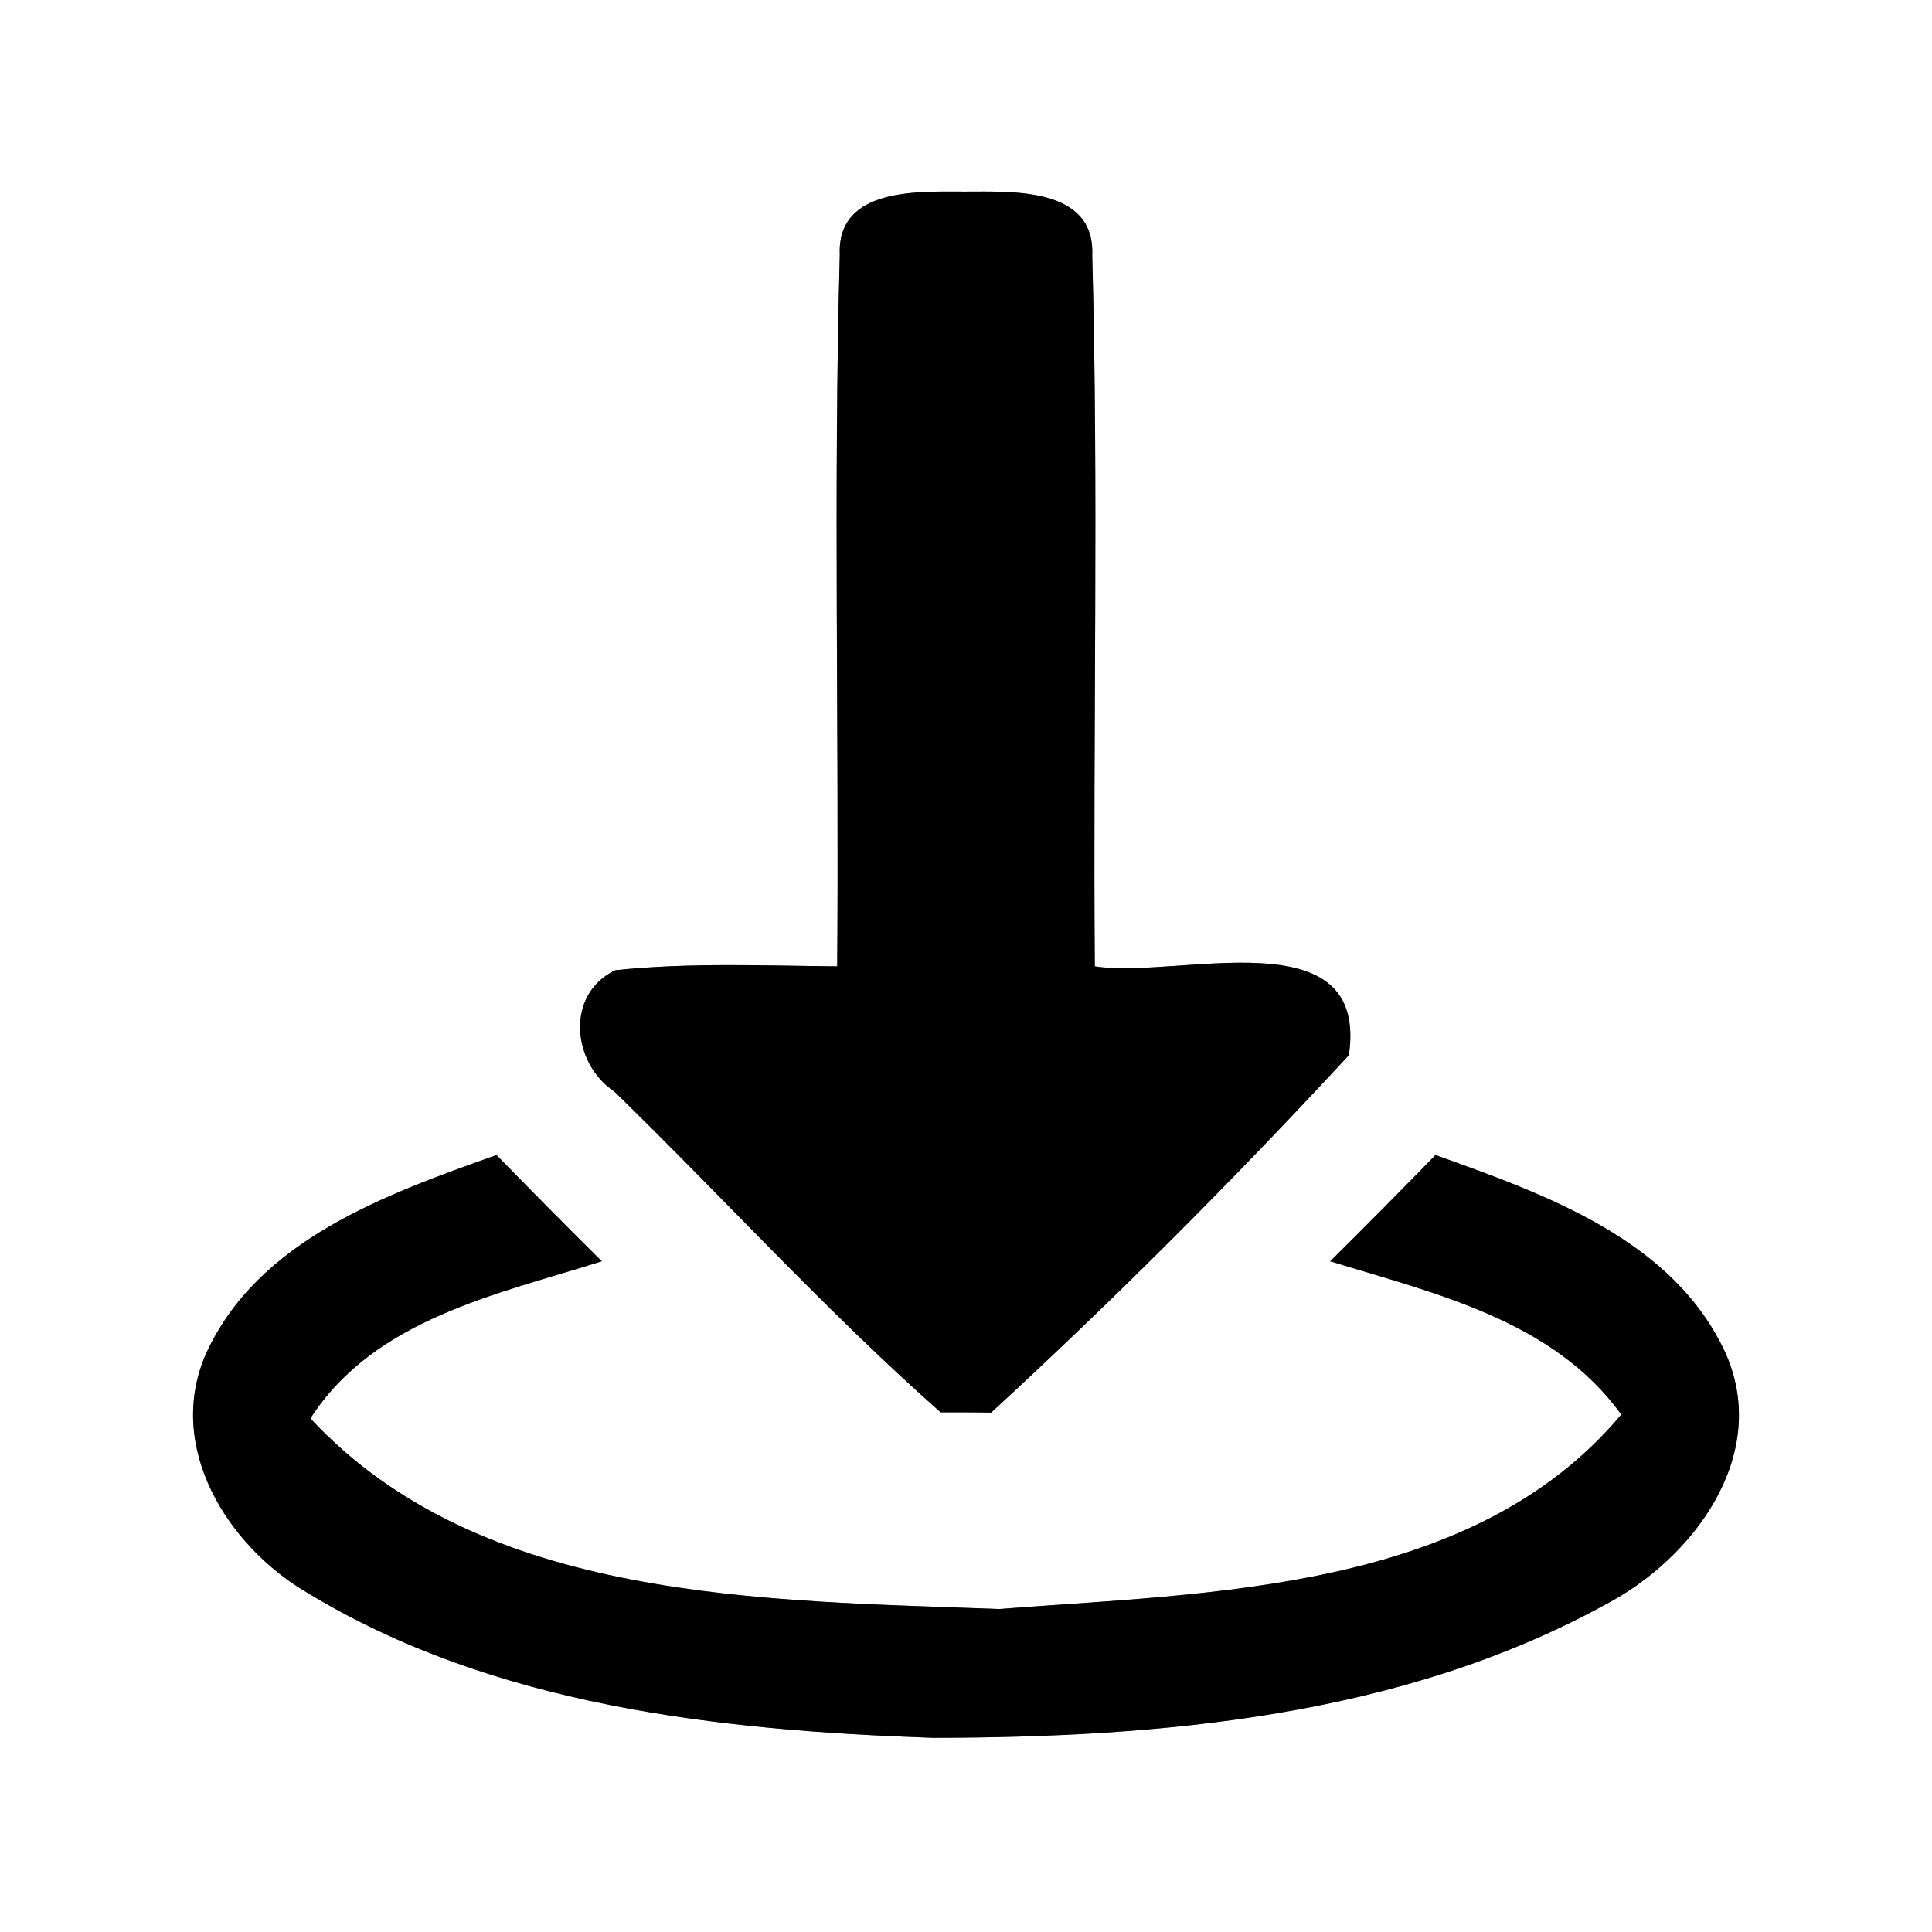 <?xml version="1.0" encoding="UTF-8" ?>
<!DOCTYPE svg PUBLIC "-//W3C//DTD SVG 1.1//EN" "http://www.w3.org/Graphics/SVG/1.1/DTD/svg11.dtd">
<svg width="60pt" height="60pt" viewBox="0 0 60 60" version="1.1" xmlns="http://www.w3.org/2000/svg">
<rect x="0" y="0" width="60" height="60" fill="#808080" stroke="none"/>
<g id="#ffffffff">
<path fill="#ffffff" opacity="1.00" d=" M 0.00 0.00 L 60.00 0.00 L 60.00 60.00 L 0.00 60.00 L 0.00 0.00 M 26.08 7.91 C 25.88 15.27 26.06 22.64 26.00 30.01 C 23.70 29.99 21.40 29.89 19.11 30.13 C 17.55 30.87 17.76 33.02 19.08 33.90 C 22.47 37.20 25.66 40.72 29.21 43.86 C 29.60 43.86 30.38 43.86 30.78 43.87 C 34.63 40.33 38.34 36.61 41.89 32.77 C 42.52 28.42 36.56 30.42 34.00 30.01 C 33.94 22.65 34.12 15.28 33.92 7.93 C 34.01 5.80 31.43 5.95 29.97 5.95 C 28.53 5.95 25.99 5.81 26.08 7.91 M 6.38 42.08 C 5.15 44.95 7.06 48.00 9.52 49.45 C 15.32 52.98 22.32 53.74 28.97 53.97 C 36.06 53.96 43.50 53.31 49.84 49.84 C 52.55 48.43 54.98 45.24 53.61 42.07 C 52.00 38.50 48.00 37.10 44.58 35.87 C 43.50 36.98 42.41 38.08 41.31 39.17 C 44.56 40.17 48.24 41.00 50.35 43.93 C 45.74 49.43 37.63 49.46 31.02 49.97 C 23.76 49.69 14.97 49.78 9.64 44.05 C 11.63 40.96 15.43 40.20 18.69 39.17 C 17.59 38.08 16.50 36.98 15.42 35.87 C 12.00 37.09 7.99 38.50 6.38 42.08 Z" />
</g>
<g id="#000000ff">
<path fill="#000000" opacity="1.00" d=" M 26.08 7.91 C 25.99 5.81 28.53 5.95 29.97 5.95 C 31.43 5.95 34.01 5.80 33.92 7.93 C 34.12 15.28 33.94 22.65 34.00 30.01 C 36.56 30.42 42.52 28.42 41.89 32.77 C 38.34 36.61 34.63 40.33 30.78 43.87 C 30.38 43.86 29.60 43.86 29.21 43.86 C 25.66 40.72 22.47 37.20 19.08 33.90 C 17.76 33.02 17.55 30.87 19.11 30.13 C 21.40 29.89 23.70 29.99 26.00 30.01 C 26.06 22.64 25.88 15.27 26.08 7.91 Z" />
<path fill="#000000" opacity="1.00" d=" M 6.38 42.08 C 7.99 38.50 12.00 37.09 15.42 35.87 C 16.50 36.98 17.59 38.08 18.69 39.17 C 15.43 40.20 11.63 40.96 9.64 44.05 C 14.97 49.78 23.76 49.69 31.02 49.97 C 37.63 49.46 45.74 49.43 50.35 43.93 C 48.24 41.00 44.56 40.17 41.31 39.17 C 42.41 38.08 43.50 36.98 44.58 35.87 C 48.00 37.10 52.00 38.50 53.61 42.07 C 54.98 45.24 52.55 48.43 49.84 49.84 C 43.50 53.31 36.06 53.96 28.97 53.97 C 22.32 53.74 15.32 52.98 9.52 49.45 C 7.06 48.00 5.15 44.95 6.38 42.08 Z" />
</g>
</svg>
